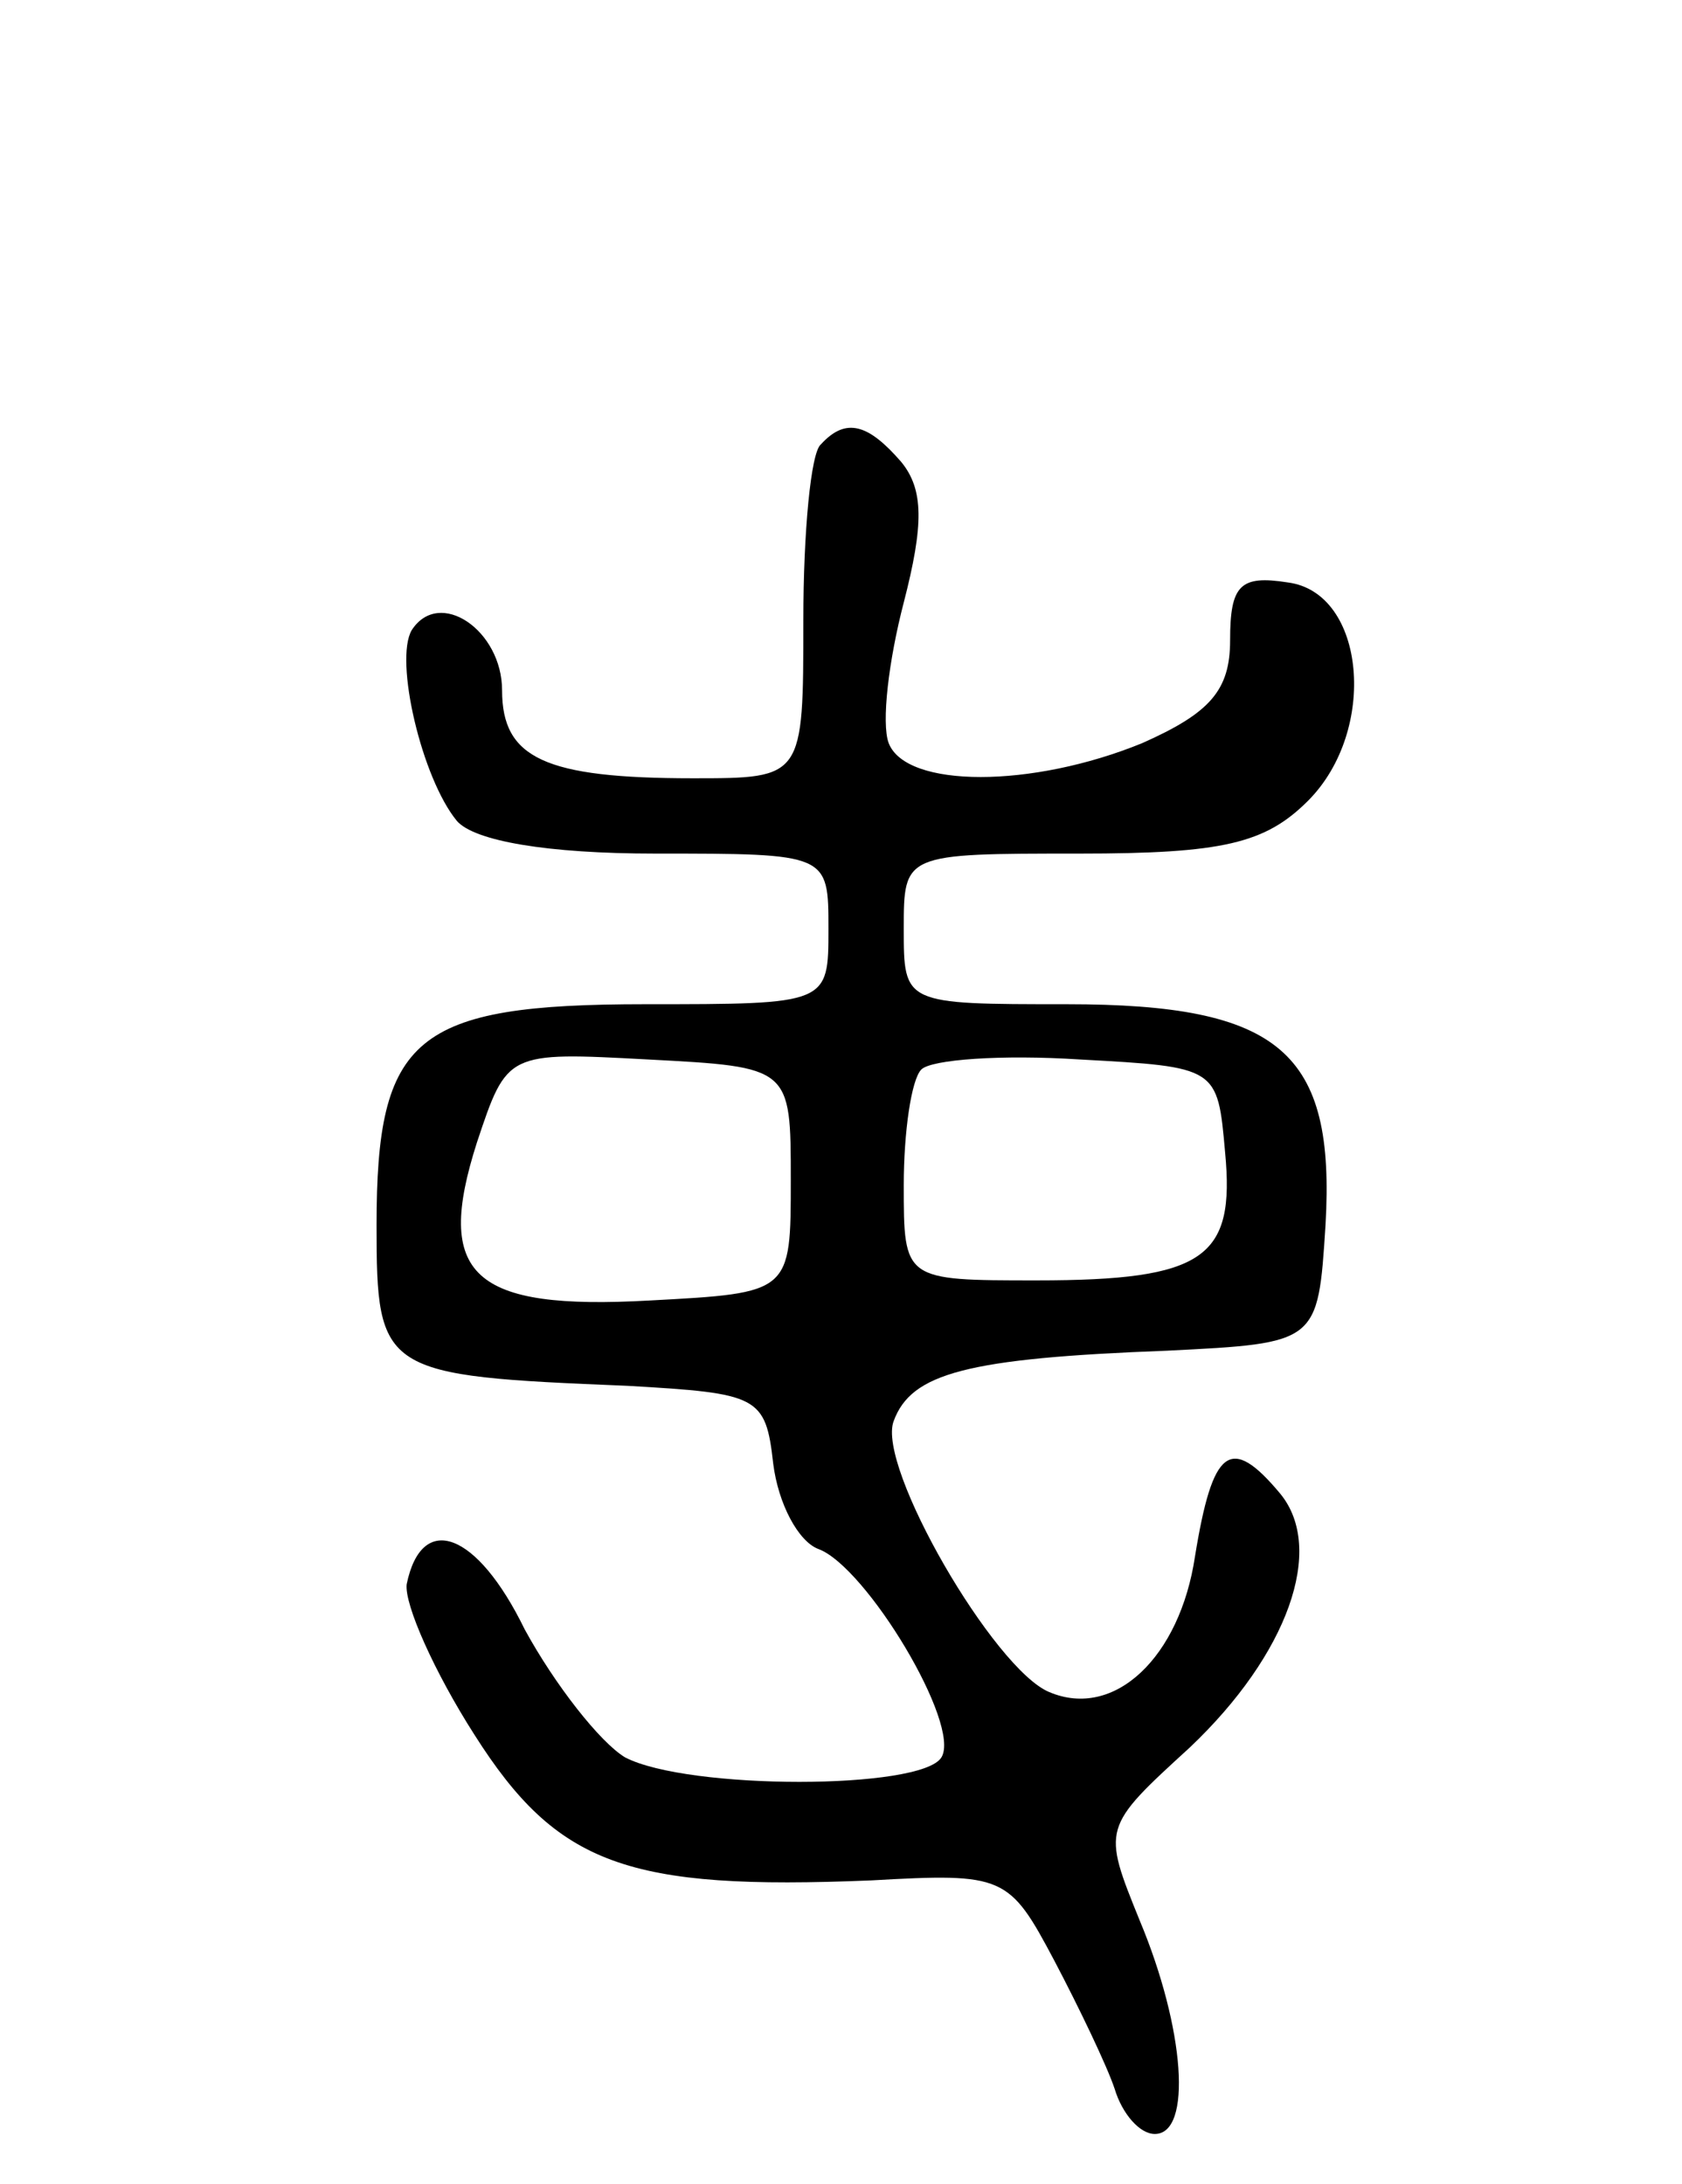<svg version="1.0" xmlns="http://www.w3.org/2000/svg"
 width="67pt" height="87pt" viewBox="0 0 67 87"
 preserveAspectRatio="xMidYMid meet">
<g transform="translate(0,87) scale(0.1,-0.1)"
fill="#000000" stroke="none">
<path d="M327 693 c-4 -3 -7 -35 -7 -70 0 -63 0 -63 -44 -63 -59 0 -76 8 -76
35 0 24 -25 41 -36 24 -7 -12 4 -59 18 -76 7 -8 36 -13 79 -13 69 0 69 0 69
-30 0 -30 0 -30 -73 -30 -92 0 -107 -13 -107 -88 0 -59 2 -60 100 -64 52 -3
55 -4 58 -31 2 -16 10 -31 18 -34 19 -7 57 -70 49 -83 -8 -13 -101 -13 -126 0
-10 6 -28 29 -40 51 -19 39 -41 47 -47 18 -1 -8 11 -35 27 -60 33 -52 61 -62
158 -58 53 3 55 2 73 -32 10 -19 21 -42 24 -51 3 -10 10 -18 16 -18 15 0 12
42 -6 85 -15 37 -15 37 20 69 39 37 54 79 36 101 -20 24 -27 18 -34 -25 -6
-40 -32 -65 -58 -54 -22 9 -69 90 -62 108 7 19 29 25 109 28 60 3 60 3 63 50
4 69 -18 88 -103 88 -65 0 -65 0 -65 30 0 30 0 30 70 30 57 0 74 4 91 21 28
28 23 83 -8 87 -19 3 -23 -1 -23 -23 0 -20 -8 -29 -35 -41 -44 -18 -94 -18
-101 0 -3 8 0 33 6 56 8 31 8 45 -1 56 -13 15 -22 18 -32 7z m-12 -293 c0 -45
0 -45 -56 -48 -71 -4 -86 10 -69 63 12 36 12 36 68 33 57 -3 57 -3 57 -48z
m173 11 c4 -42 -8 -51 -75 -51 -53 0 -53 0 -53 38 0 21 3 42 7 46 4 4 32 6 63
4 55 -3 55 -3 58 -37z"/>
</g>
</svg>
